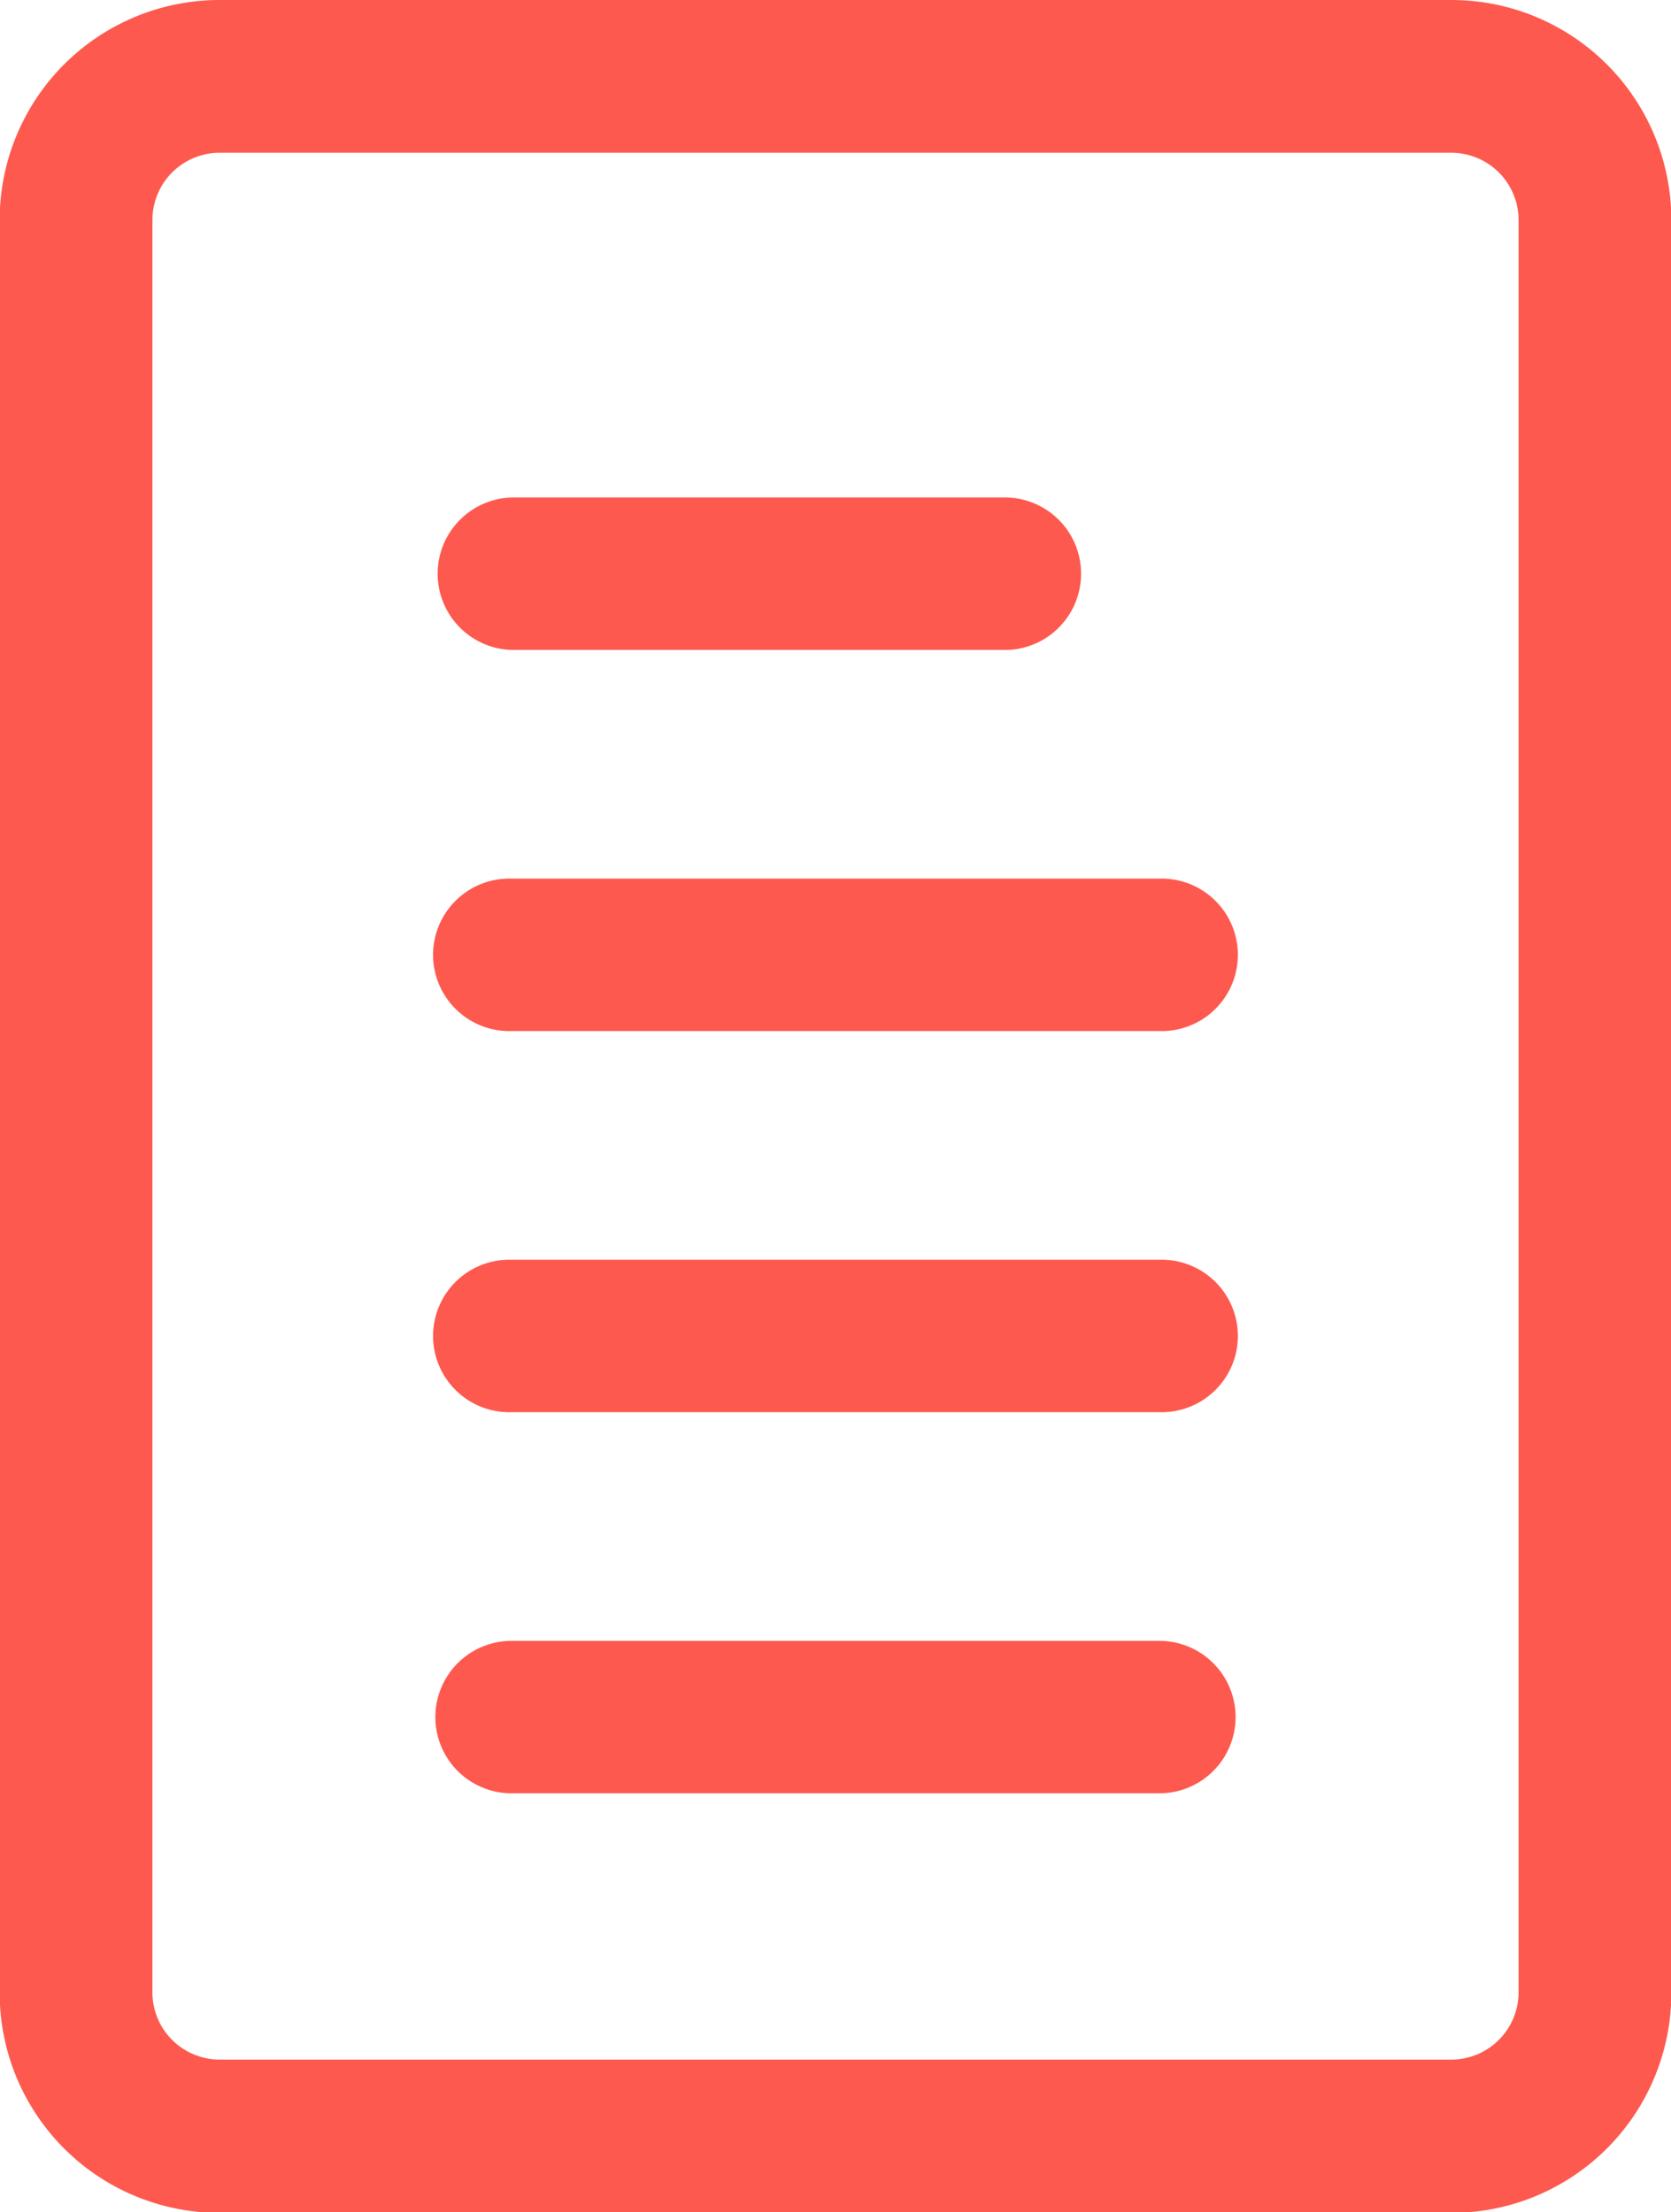 <svg xmlns="http://www.w3.org/2000/svg" width="25.073" height="33.191" viewBox="0 0 25.073 33.191">
  <g id="file-data-svgrepo-com" transform="translate(-60.83)">
    <path id="Path_89321" data-name="Path 89321" d="M82.608,0H64.125a3.3,3.3,0,0,0-3.3,3.3V29.9a3.3,3.3,0,0,0,3.3,3.3H82.608a3.3,3.3,0,0,0,3.3-3.3V3.3A3.3,3.3,0,0,0,82.608,0Zm1.008,29.9A1.01,1.01,0,0,1,82.608,30.9H64.125A1.009,1.009,0,0,1,63.117,29.9V3.3a1.009,1.009,0,0,1,1.008-1.008H82.608A1.01,1.01,0,0,1,83.616,3.3V29.9Z" transform="translate(0 0)" fill="#fe594e"/>
    <path id="Path_89322" data-name="Path 89322" d="M159.881,114.144h7.434a1.144,1.144,0,0,0,0-2.287h-7.434a1.144,1.144,0,0,0,0,2.287Z" transform="translate(-91.374 -104.393)" fill="#fe594e"/>
    <path id="Path_89323" data-name="Path 89323" d="M169.6,197.548h-9.72a1.144,1.144,0,1,0,0,2.287h9.72a1.144,1.144,0,1,0,0-2.287Z" transform="translate(-91.374 -184.366)" fill="#fe594e"/>
    <path id="Path_89324" data-name="Path 89324" d="M169.6,283.245h-9.72a1.144,1.144,0,1,0,0,2.287h9.72a1.144,1.144,0,1,0,0-2.287Z" transform="translate(-91.374 -264.345)" fill="#fe594e"/>
    <path id="Path_89325" data-name="Path 89325" d="M169.6,368.933h-9.72a1.143,1.143,0,1,0,0,2.287h9.72a1.143,1.143,0,1,0,0-2.287Z" transform="translate(-91.374 -344.315)" fill="#fe594e"/>
  </g>
</svg>
